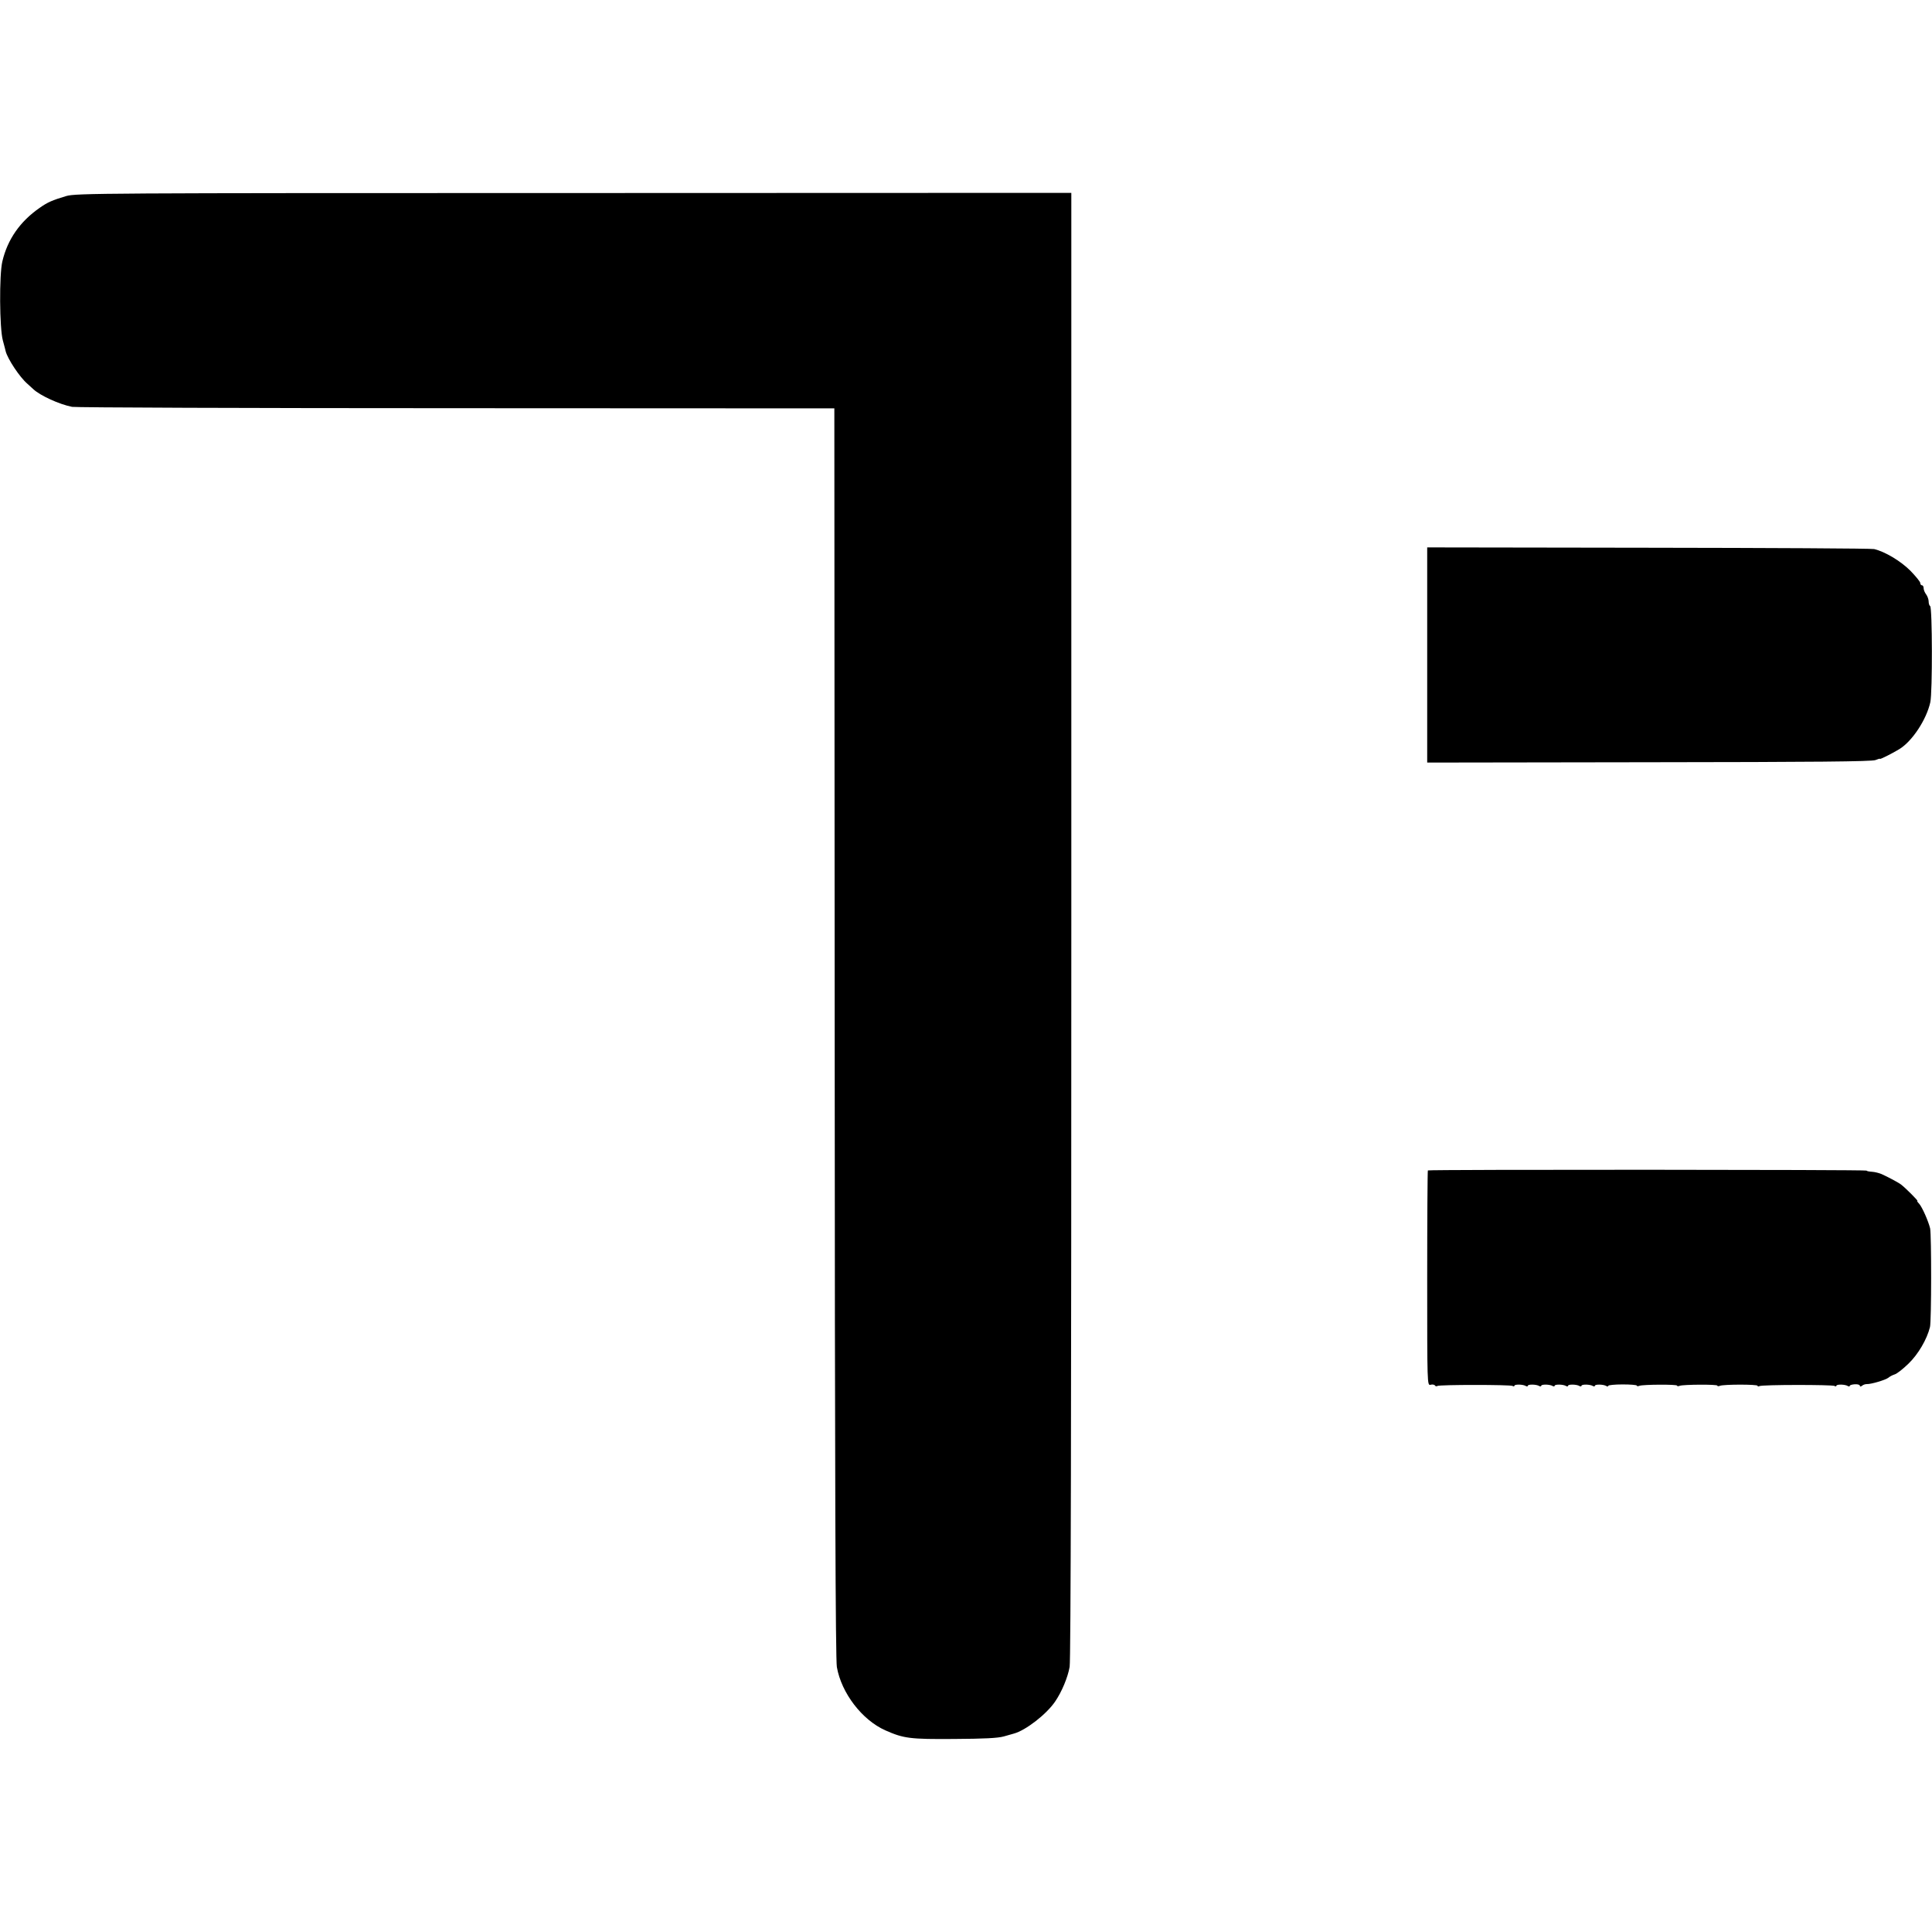 <?xml version="1.0" standalone="no"?>
<!DOCTYPE svg PUBLIC "-//W3C//DTD SVG 20010904//EN"
 "http://www.w3.org/TR/2001/REC-SVG-20010904/DTD/svg10.dtd">
<svg version="1.0" xmlns="http://www.w3.org/2000/svg"
 width="1152pt" height="1152pt" viewBox="0 0 1152 1152"
 preserveAspectRatio="xMidYMid meet">
<g transform="translate(0,1152) scale(0.1,-0.1)"
fill="#000000" stroke="none">
<path d="M395 10351 c-84 -25 -111 -37 -158 -70 -117 -81 -192 -188 -223 -320
-19 -79 -17 -399 3 -471 8 -30 16 -59 17 -65 12 -46 84 -155 130 -194 10 -9
25 -23 34 -31 40 -38 155 -91 232 -106 19 -4 1050 -8 2290 -8 l2255 -1 2
-3720 c1 -2696 5 -3738 13 -3785 27 -155 150 -316 290 -378 109 -48 146 -53
408 -51 180 1 261 5 297 15 28 8 55 16 60 17 71 19 196 116 247 192 39 57 75
143 86 206 7 36 10 1549 10 4422 l0 4367 -2966 -1 c-2816 0 -2970 -1 -3027
-18z"/>
<path d="M8510 7615 l0 -642 1323 2 c988 1 1329 4 1350 13 15 6 27 10 27 7 0
-4 76 34 115 58 77 47 162 176 185 280 13 61 12 564 -1 573 -5 3 -9 15 -9 28
0 12 -7 31 -15 42 -8 10 -15 27 -15 37 0 9 -4 17 -10 17 -5 0 -10 6 -10 14 0
7 -27 40 -59 73 -58 58 -152 114 -216 129 -16 4 -623 7 -1347 8 l-1318 2 0
-641z"/>
<path d="M8514 4541 c-2 -2 -4 -292 -4 -644 0 -634 0 -639 20 -634 11 3 23 1
26 -4 3 -5 10 -7 15 -3 14 8 434 8 448 0 6 -4 11 -3 11 1 0 10 53 9 69 -2 6
-3 11 -2 11 2 0 10 53 9 69 -2 6 -3 11 -2 11 2 0 10 53 9 69 -2 6 -3 11 -2 11
2 0 10 53 9 69 -2 6 -3 11 -2 11 2 0 10 53 9 69 -2 6 -3 11 -2 11 2 0 10 53 9
69 -2 6 -3 11 -2 11 2 0 10 53 9 69 -2 6 -3 11 -3 11 2 0 4 38 8 85 8 47 0 85
-3 85 -7 0 -4 7 -5 16 -1 22 8 224 9 224 1 0 -4 7 -5 16 -1 22 8 224 9 224 1
0 -4 7 -5 16 -1 24 9 224 9 224 0 0 -5 5 -5 11 -2 14 9 434 9 448 1 6 -4 11
-3 11 1 0 10 53 9 69 -2 6 -3 11 -3 11 2 0 4 14 8 30 9 17 1 30 -3 30 -9 0 -6
4 -6 13 0 6 6 19 10 28 10 27 -1 113 25 129 38 8 7 25 16 38 20 12 3 49 32 82
64 58 56 110 145 128 218 9 35 9 547 1 588 -10 42 -47 127 -66 148 -9 9 -14
17 -10 17 5 0 -66 72 -95 95 -13 11 -70 42 -118 64 -14 6 -40 13 -57 14 -18 1
-33 4 -33 7 0 6 -2610 7 -2616 1z"/>
</g>
</svg>
